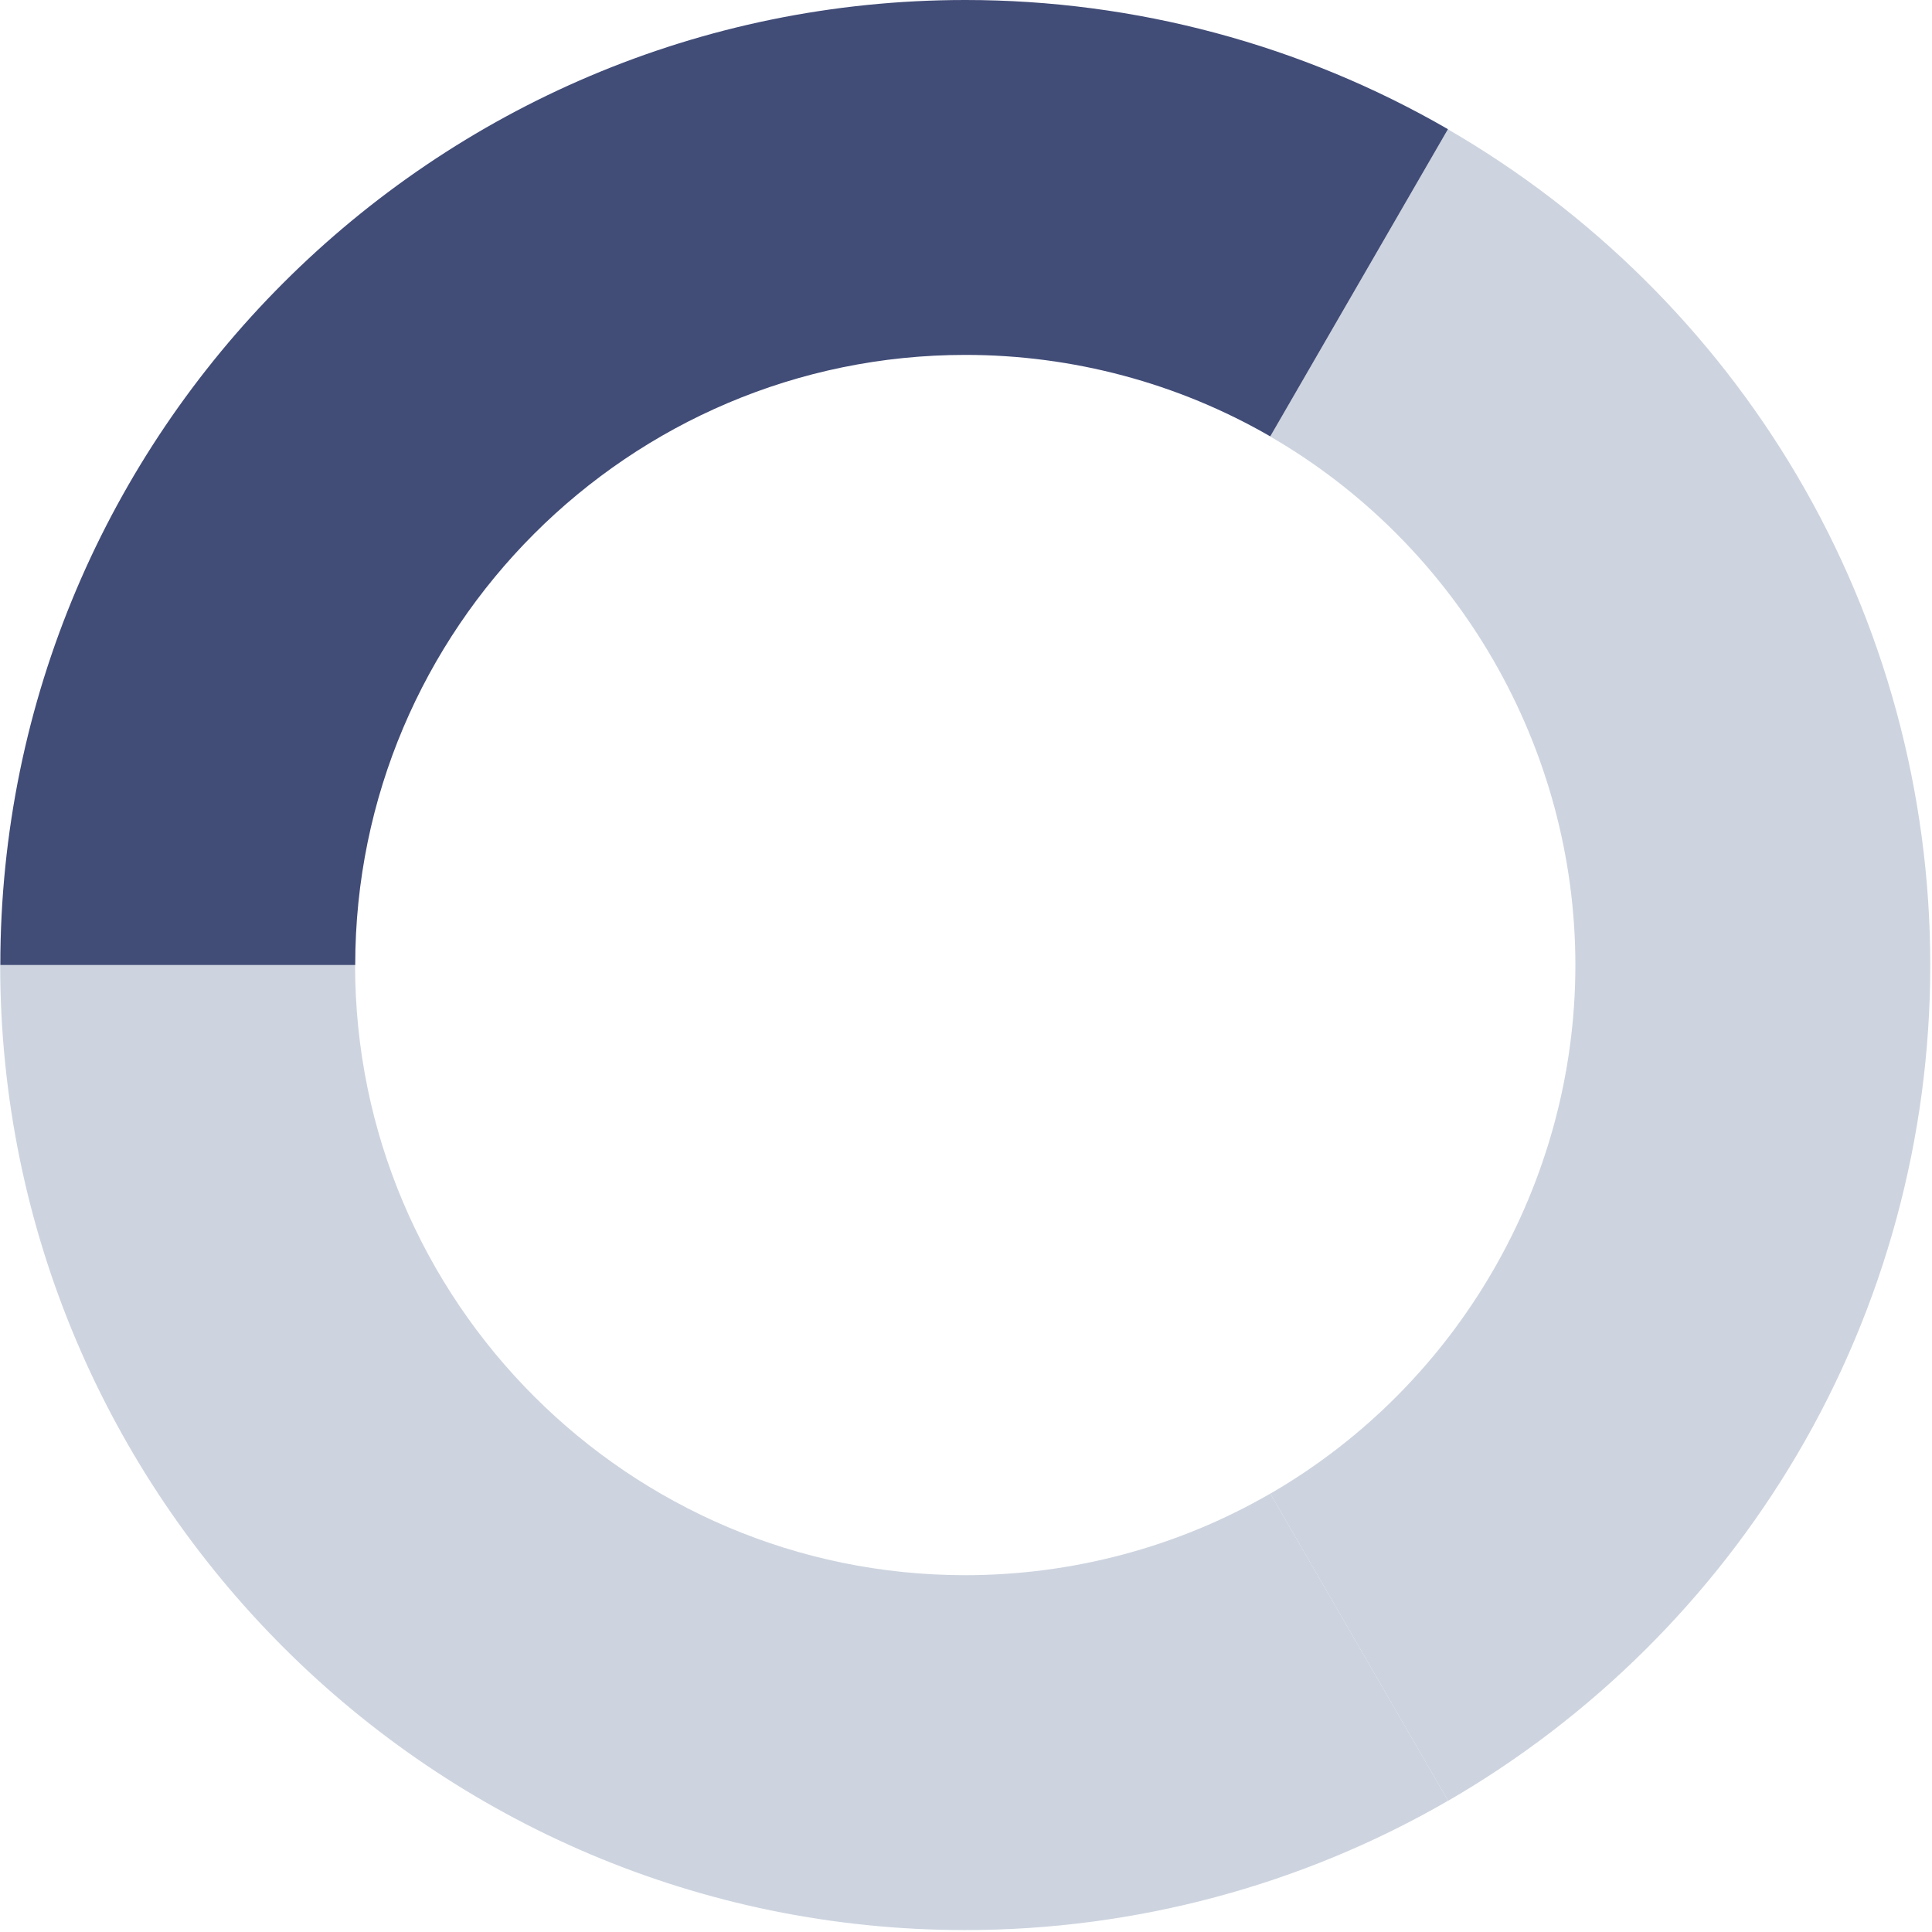 <svg xmlns="http://www.w3.org/2000/svg" xmlns:xlink="http://www.w3.org/1999/xlink" width="415" height="415" viewBox="0 0 415 415">
    <g fill="none" fill-rule="evenodd">
        <path fill="#CDD4DF" d="M207.336 414.586C93.034 414.586.043 321.595.043 207.293h76.232c0 72.267 58.794 131.06 131.06 131.06 23.063 0 45.724-6.061 65.534-17.529l38.19 65.978c-31.402 18.176-67.27 27.784-103.723 27.784"/>
        <path fill="#CDD4DF" d="M311.059 386.817l-38.19-65.978c40.419-23.395 65.527-66.897 65.527-113.531 0-46.653-25.124-90.164-65.566-113.554l38.166-65.992c30.929 17.889 56.87 43.615 75.017 74.399 18.72 31.756 28.615 68.115 28.615 105.147 0 37.019-9.888 73.368-28.596 105.116-18.135 30.775-44.061 56.5-74.973 74.393"/>
        <path fill="#414C77" d="M76.302 207.293H.07C.07 92.991 93.06 0 207.363 0c36.429 0 72.274 9.595 103.659 27.748l-38.168 65.99c-19.8-11.452-42.446-17.505-65.491-17.505-72.267 0-131.061 58.793-131.061 131.06"/>
    </g>
</svg>